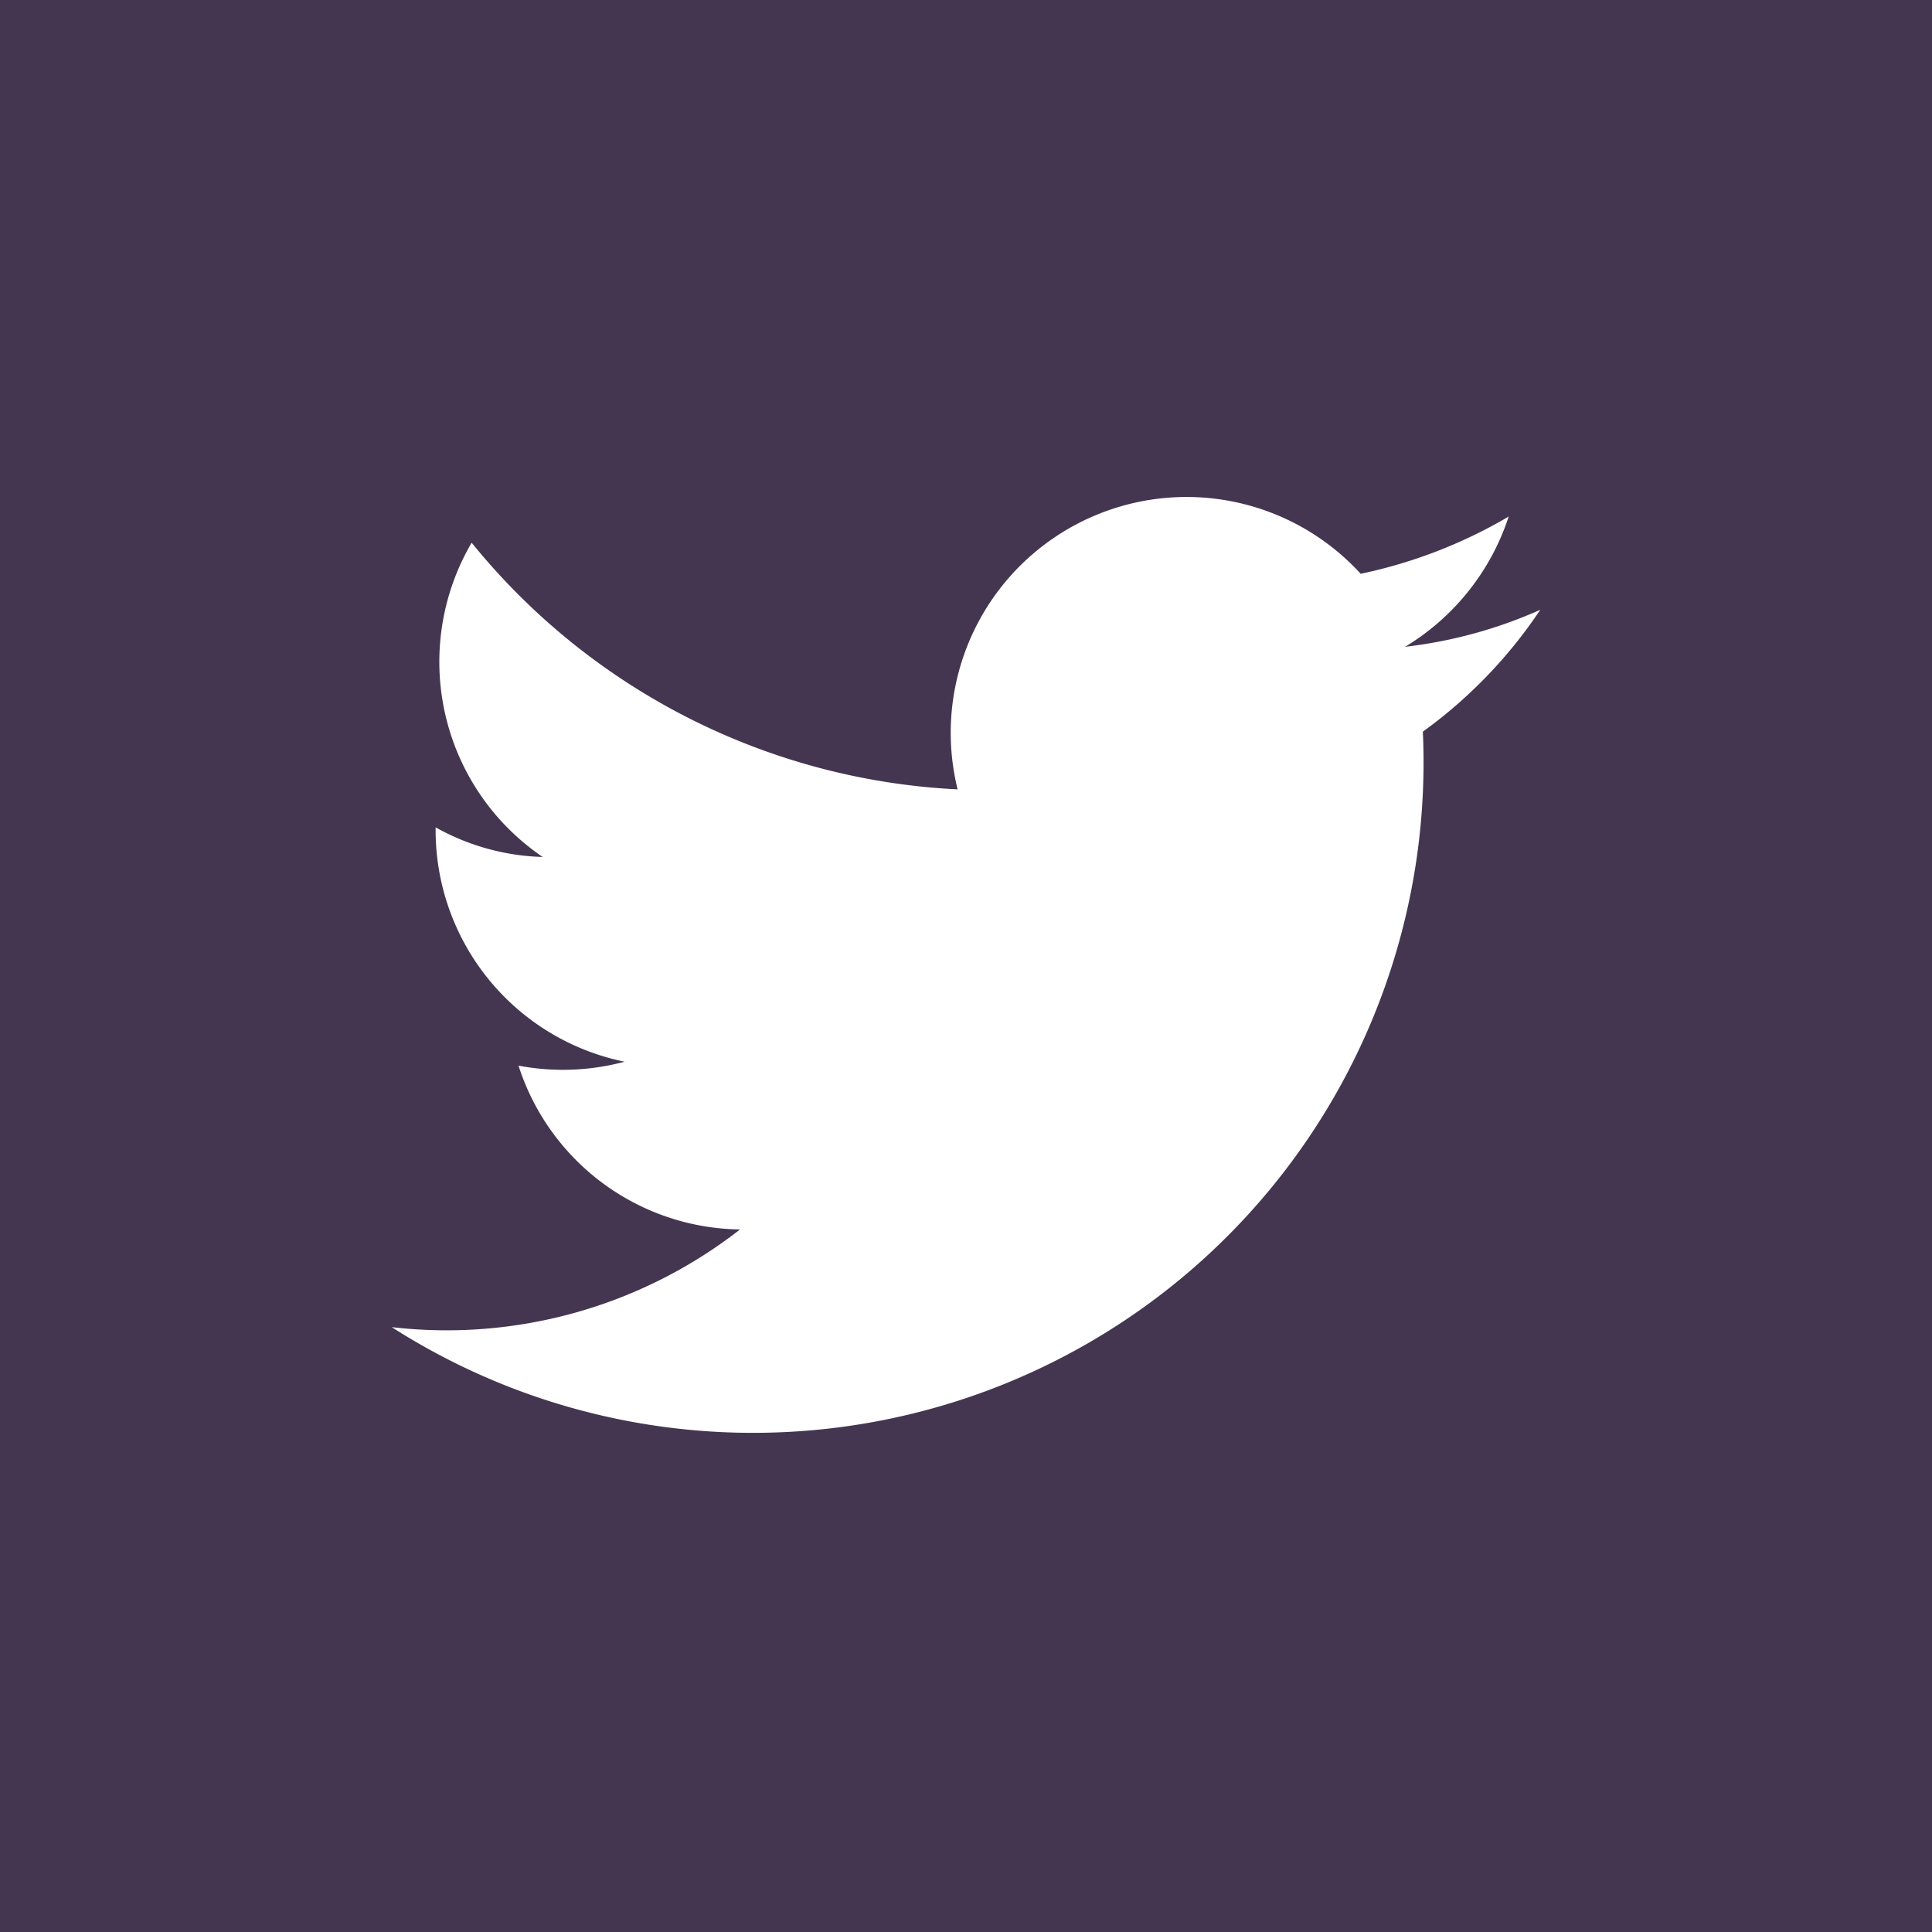 <svg xmlns="http://www.w3.org/2000/svg" viewBox="0 0 39.16 39.16"><rect x="0" y="0" width="39.16" height="39.16" fill="#333333" stroke="none"/><defs><style>.cls-1{fill:#7a43aa;opacity:0.25;}.cls-2{fill:#fff;}</style></defs><g id="Layer_2" data-name="Layer 2"><g id="Layer_1-2" data-name="Layer 1"><rect class="cls-1" width="39.16" height="39.16"/><path class="cls-2" d="M7.94,26.9a13.59,13.59,0,0,0,20.9-12.07,9.64,9.64,0,0,0,2.38-2.47,9.35,9.35,0,0,1-2.74.75,4.84,4.84,0,0,0,2.1-2.64,9.92,9.92,0,0,1-3,1.16A4.78,4.78,0,0,0,19.41,16a13.53,13.53,0,0,1-9.85-5A4.78,4.78,0,0,0,11,17.37a4.7,4.7,0,0,1-2.17-.6,4.79,4.79,0,0,0,3.83,4.75,4.84,4.84,0,0,1-2.15.08A4.78,4.78,0,0,0,15,24.92,9.67,9.67,0,0,1,7.94,26.9Z"/></g></g></svg>